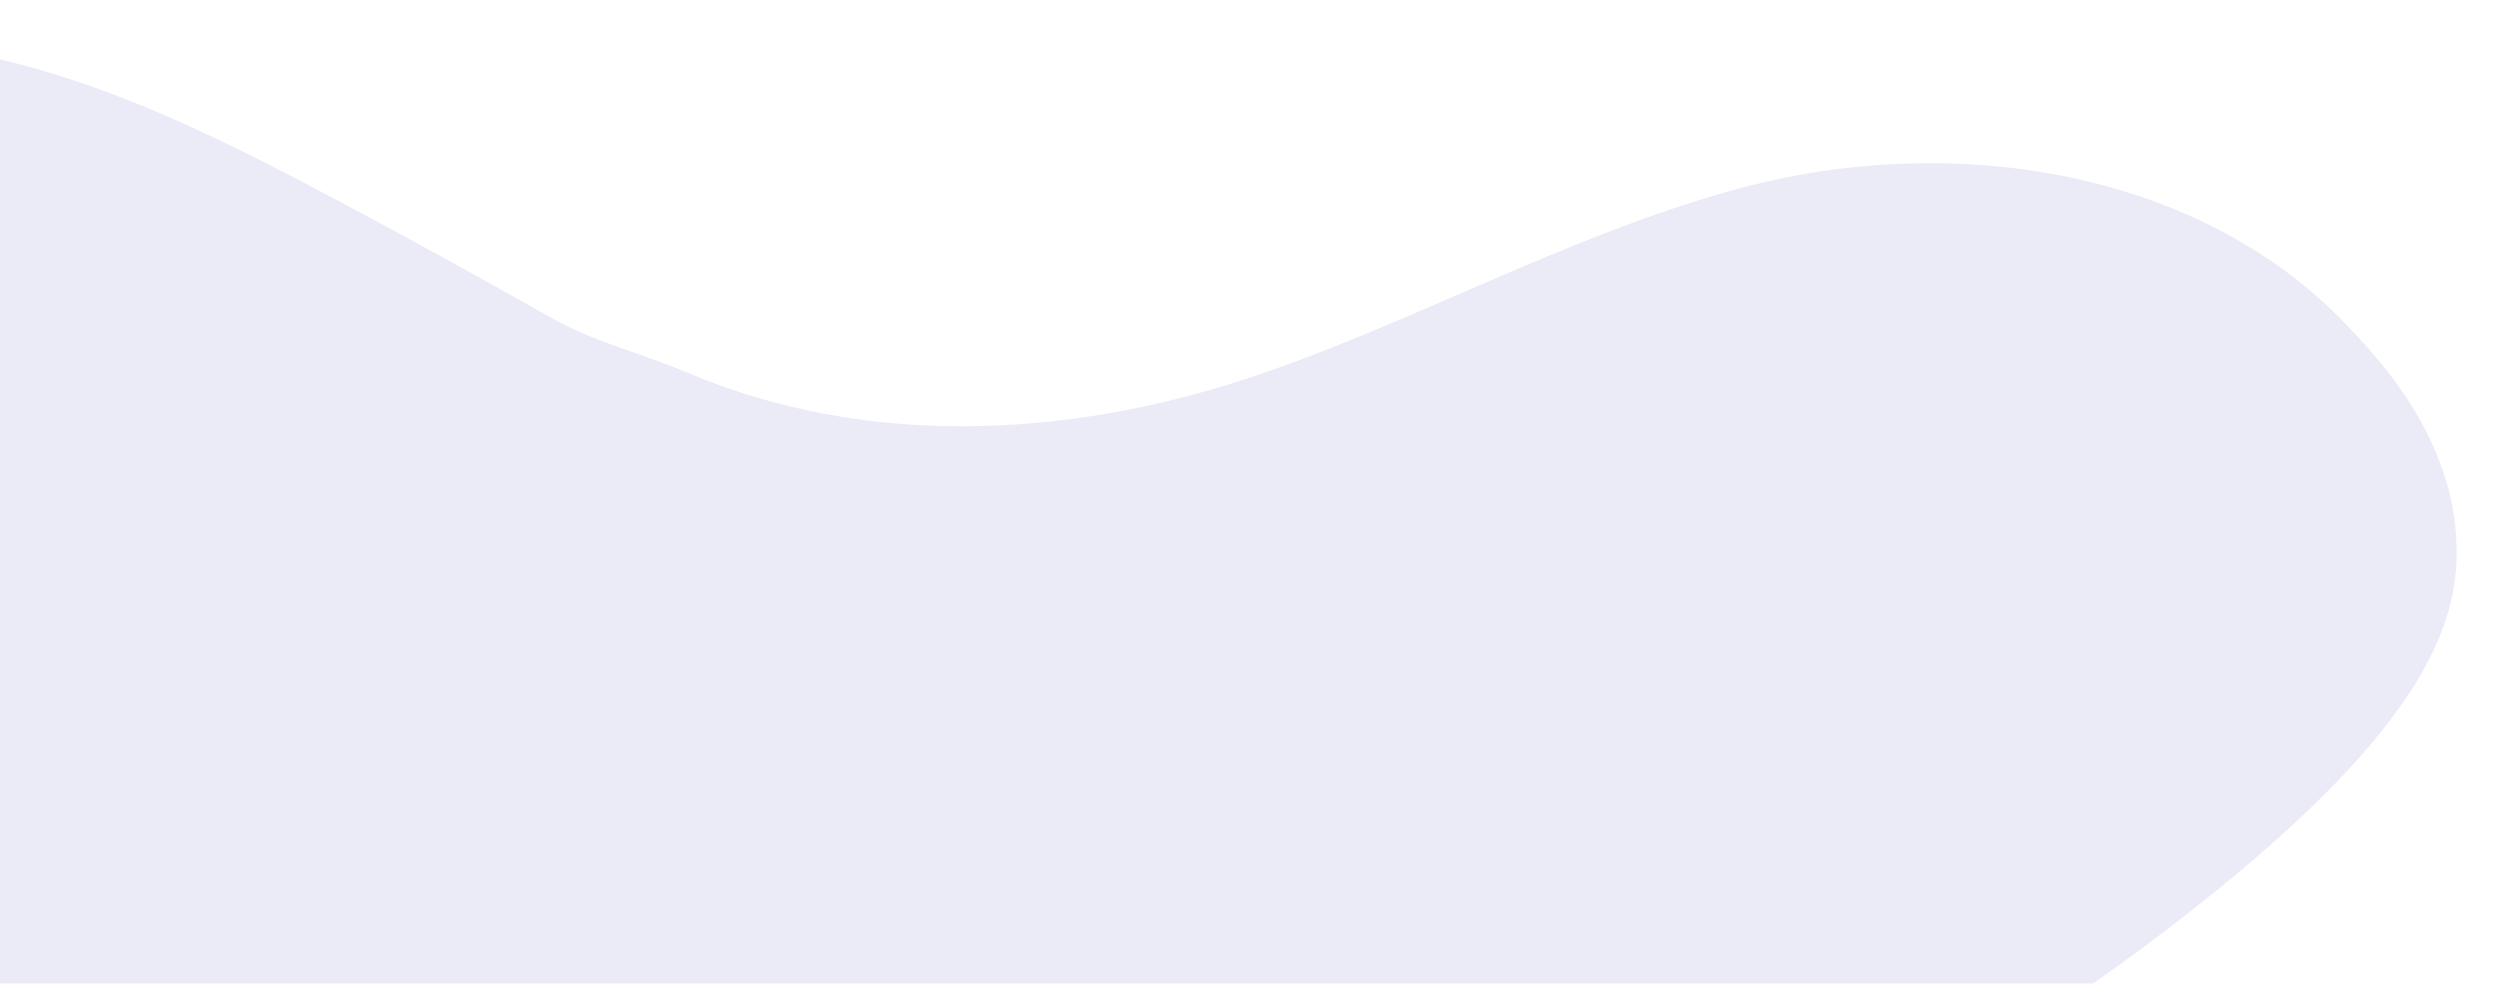 <svg width="577" height="227" viewBox="0 0 577 227" fill="none" xmlns="http://www.w3.org/2000/svg">
<g clip-path="url(#clip0_35_46)">
<path opacity="0.45" d="M543.573 77.113C509.806 39.675 451.583 29.596 400.11 43.846C360.766 54.737 324.776 75.276 287.337 87.523C245.412 101.244 199.537 103.197 159.18 86.216C146.832 81.019 137.582 79.198 126.763 73.091C110.466 63.889 93.91 54.737 77.176 45.865C39.082 25.69 -10.367 0.699 -57.553 13.492C-94.257 23.439 -118.753 57.004 -119.964 87.639C-121.532 127.328 -94.019 166.337 -69.82 198.876C-43.121 234.791 -3.657 267.892 3.31 310.841C18.198 402.697 42.02 414.994 74.754 432.256C123.944 458.208 200.47 440.614 247.099 414.431C304.012 382.472 285.809 354.866 350.701 303.029C404.279 260.213 427.246 270.424 501.171 213.738C559.235 169.201 567.513 144.309 566.977 125.855C566.242 100.499 548.416 82.475 543.592 77.113H543.573Z" fill="#D3D3F0"/>
</g>
<defs>
<clipPath id="clip0_35_46">
<rect width="577" height="227" fill="white"/>
</clipPath>
</defs>
</svg>
